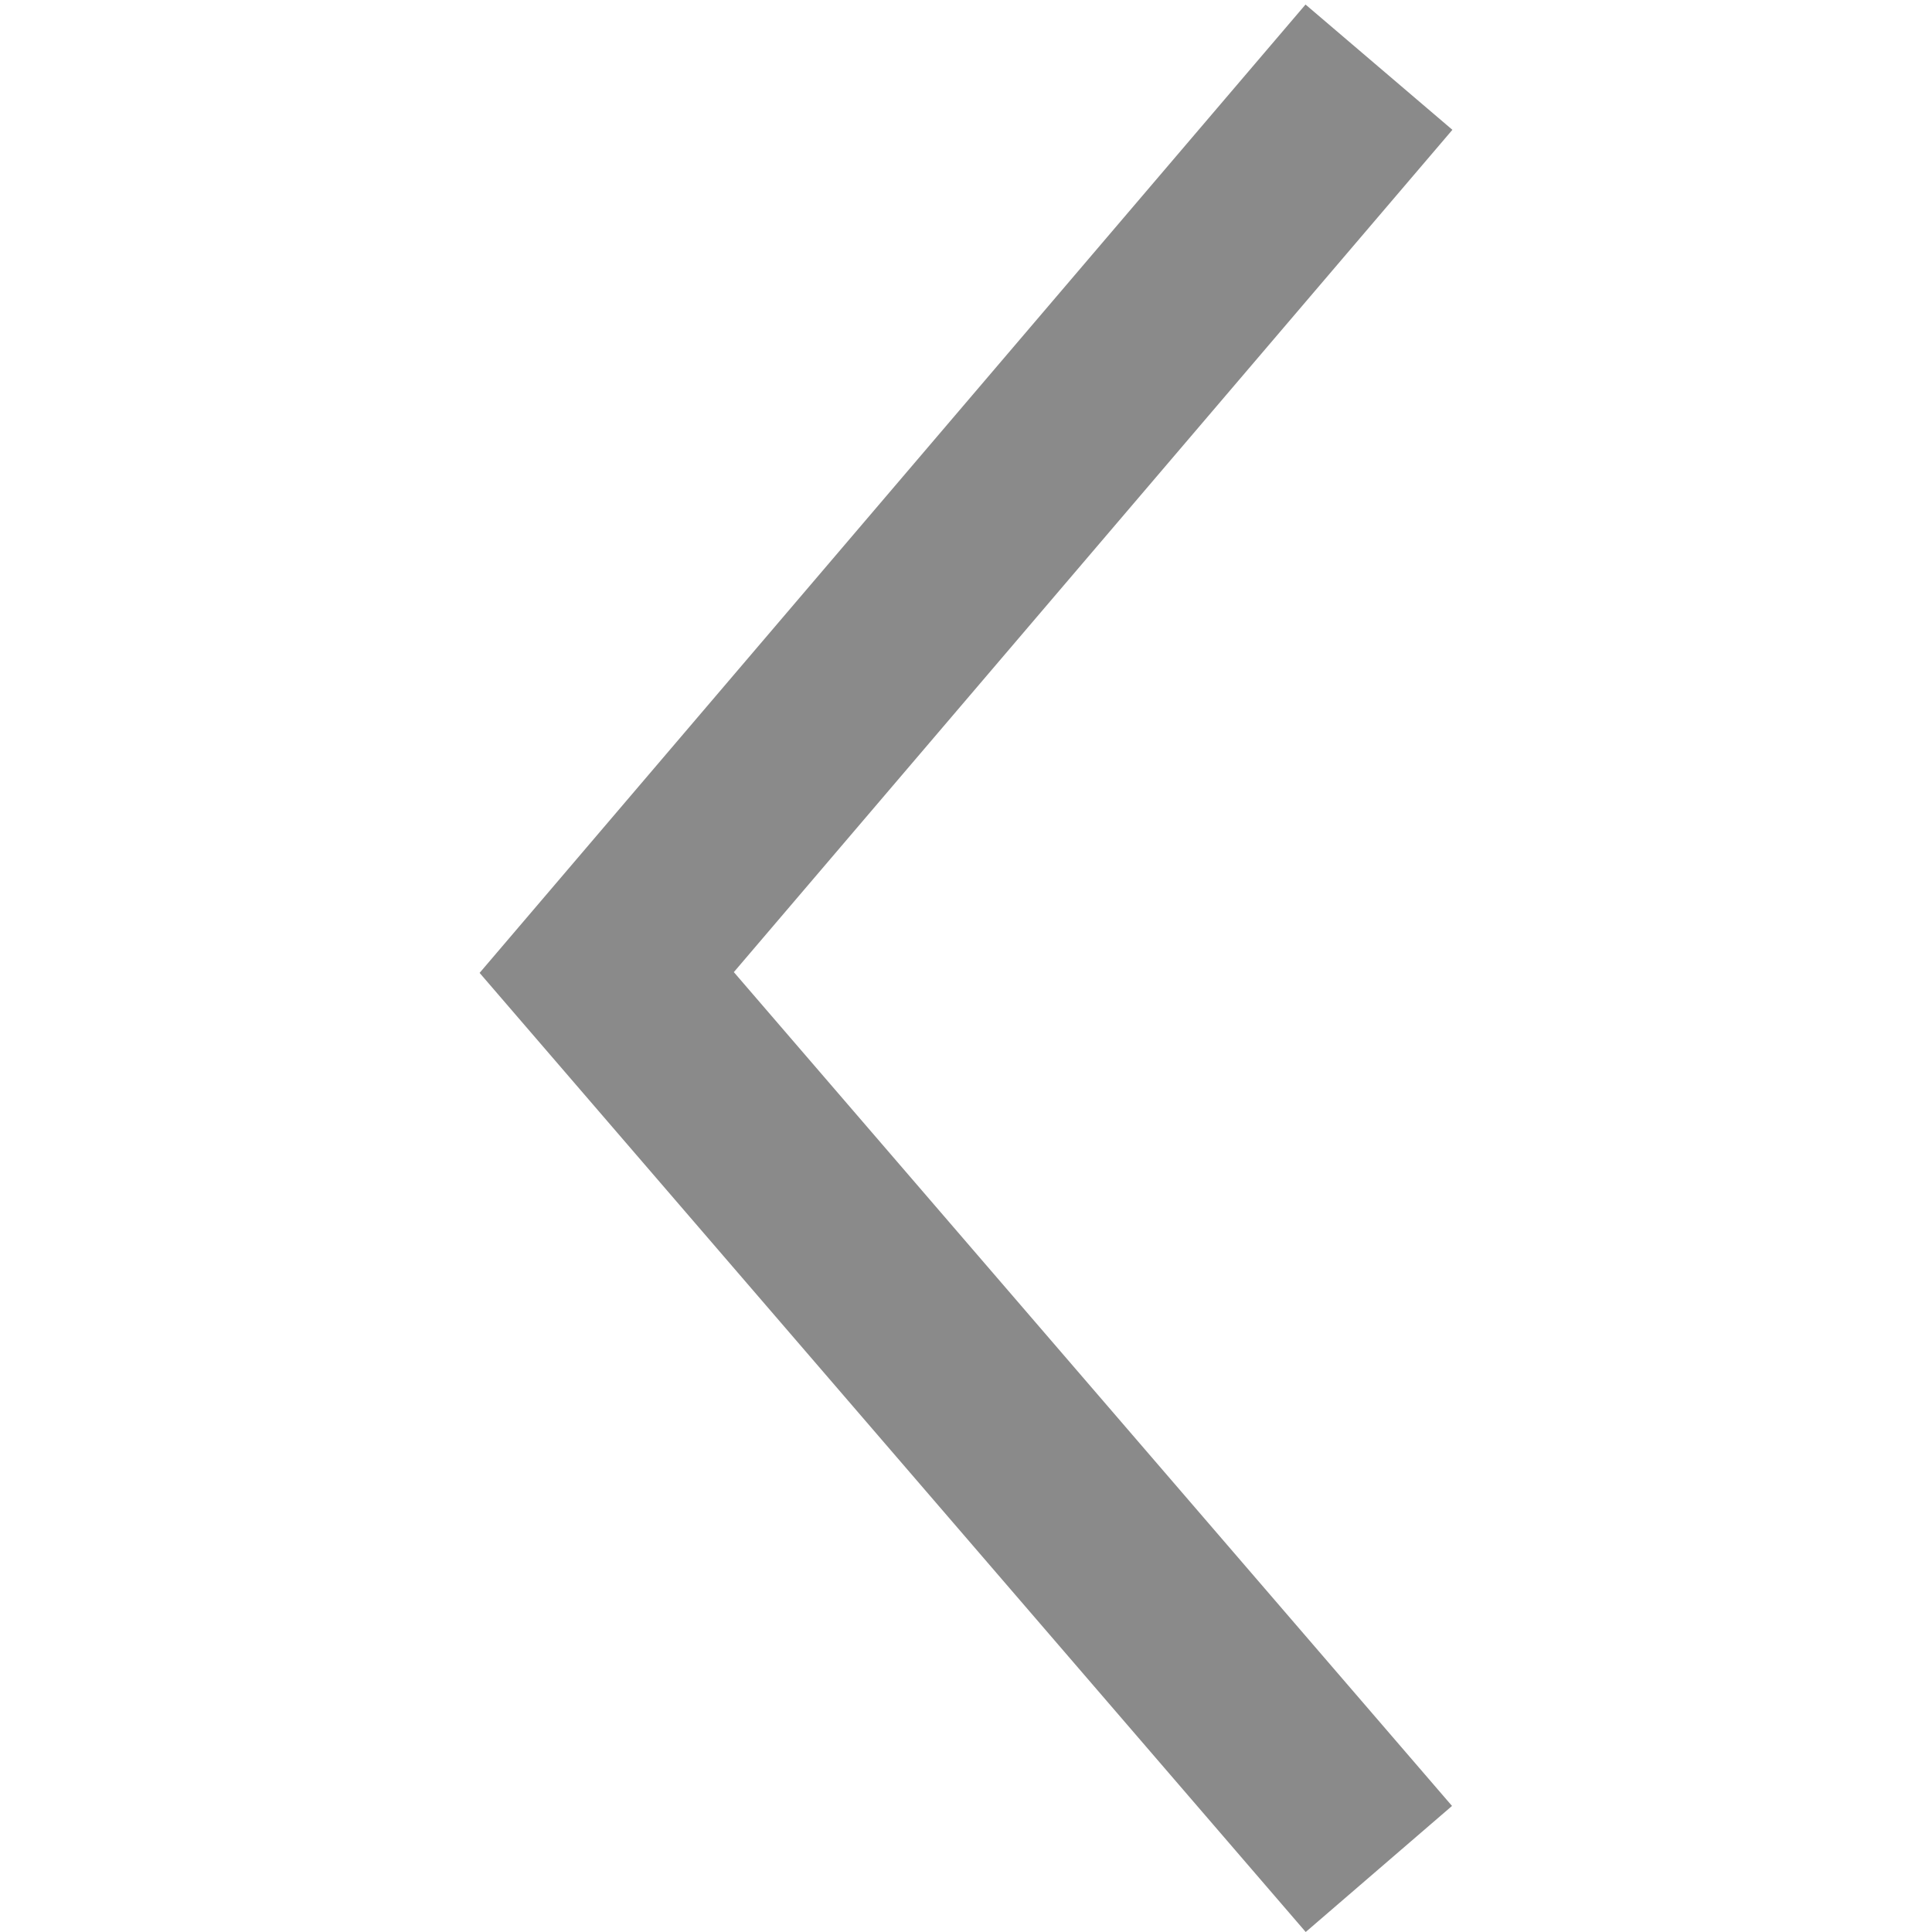 <?xml version="1.0" standalone="no"?><!DOCTYPE svg PUBLIC "-//W3C//DTD SVG 1.1//EN" "http://www.w3.org/Graphics/SVG/1.1/DTD/svg11.dtd"><svg t="1549865010169" class="icon" style="" viewBox="0 0 1024 1024" version="1.1" xmlns="http://www.w3.org/2000/svg" p-id="2840" xmlns:xlink="http://www.w3.org/1999/xlink" width="128" height="128"><defs><style type="text/css"></style></defs><path d="M769.8 68.804L388.949 515.244l380.648 441.943-77.539 66.813-437.857-508.346L691.955 2.4z" fill="#8a8a8a" p-id="2841"></path></svg>
